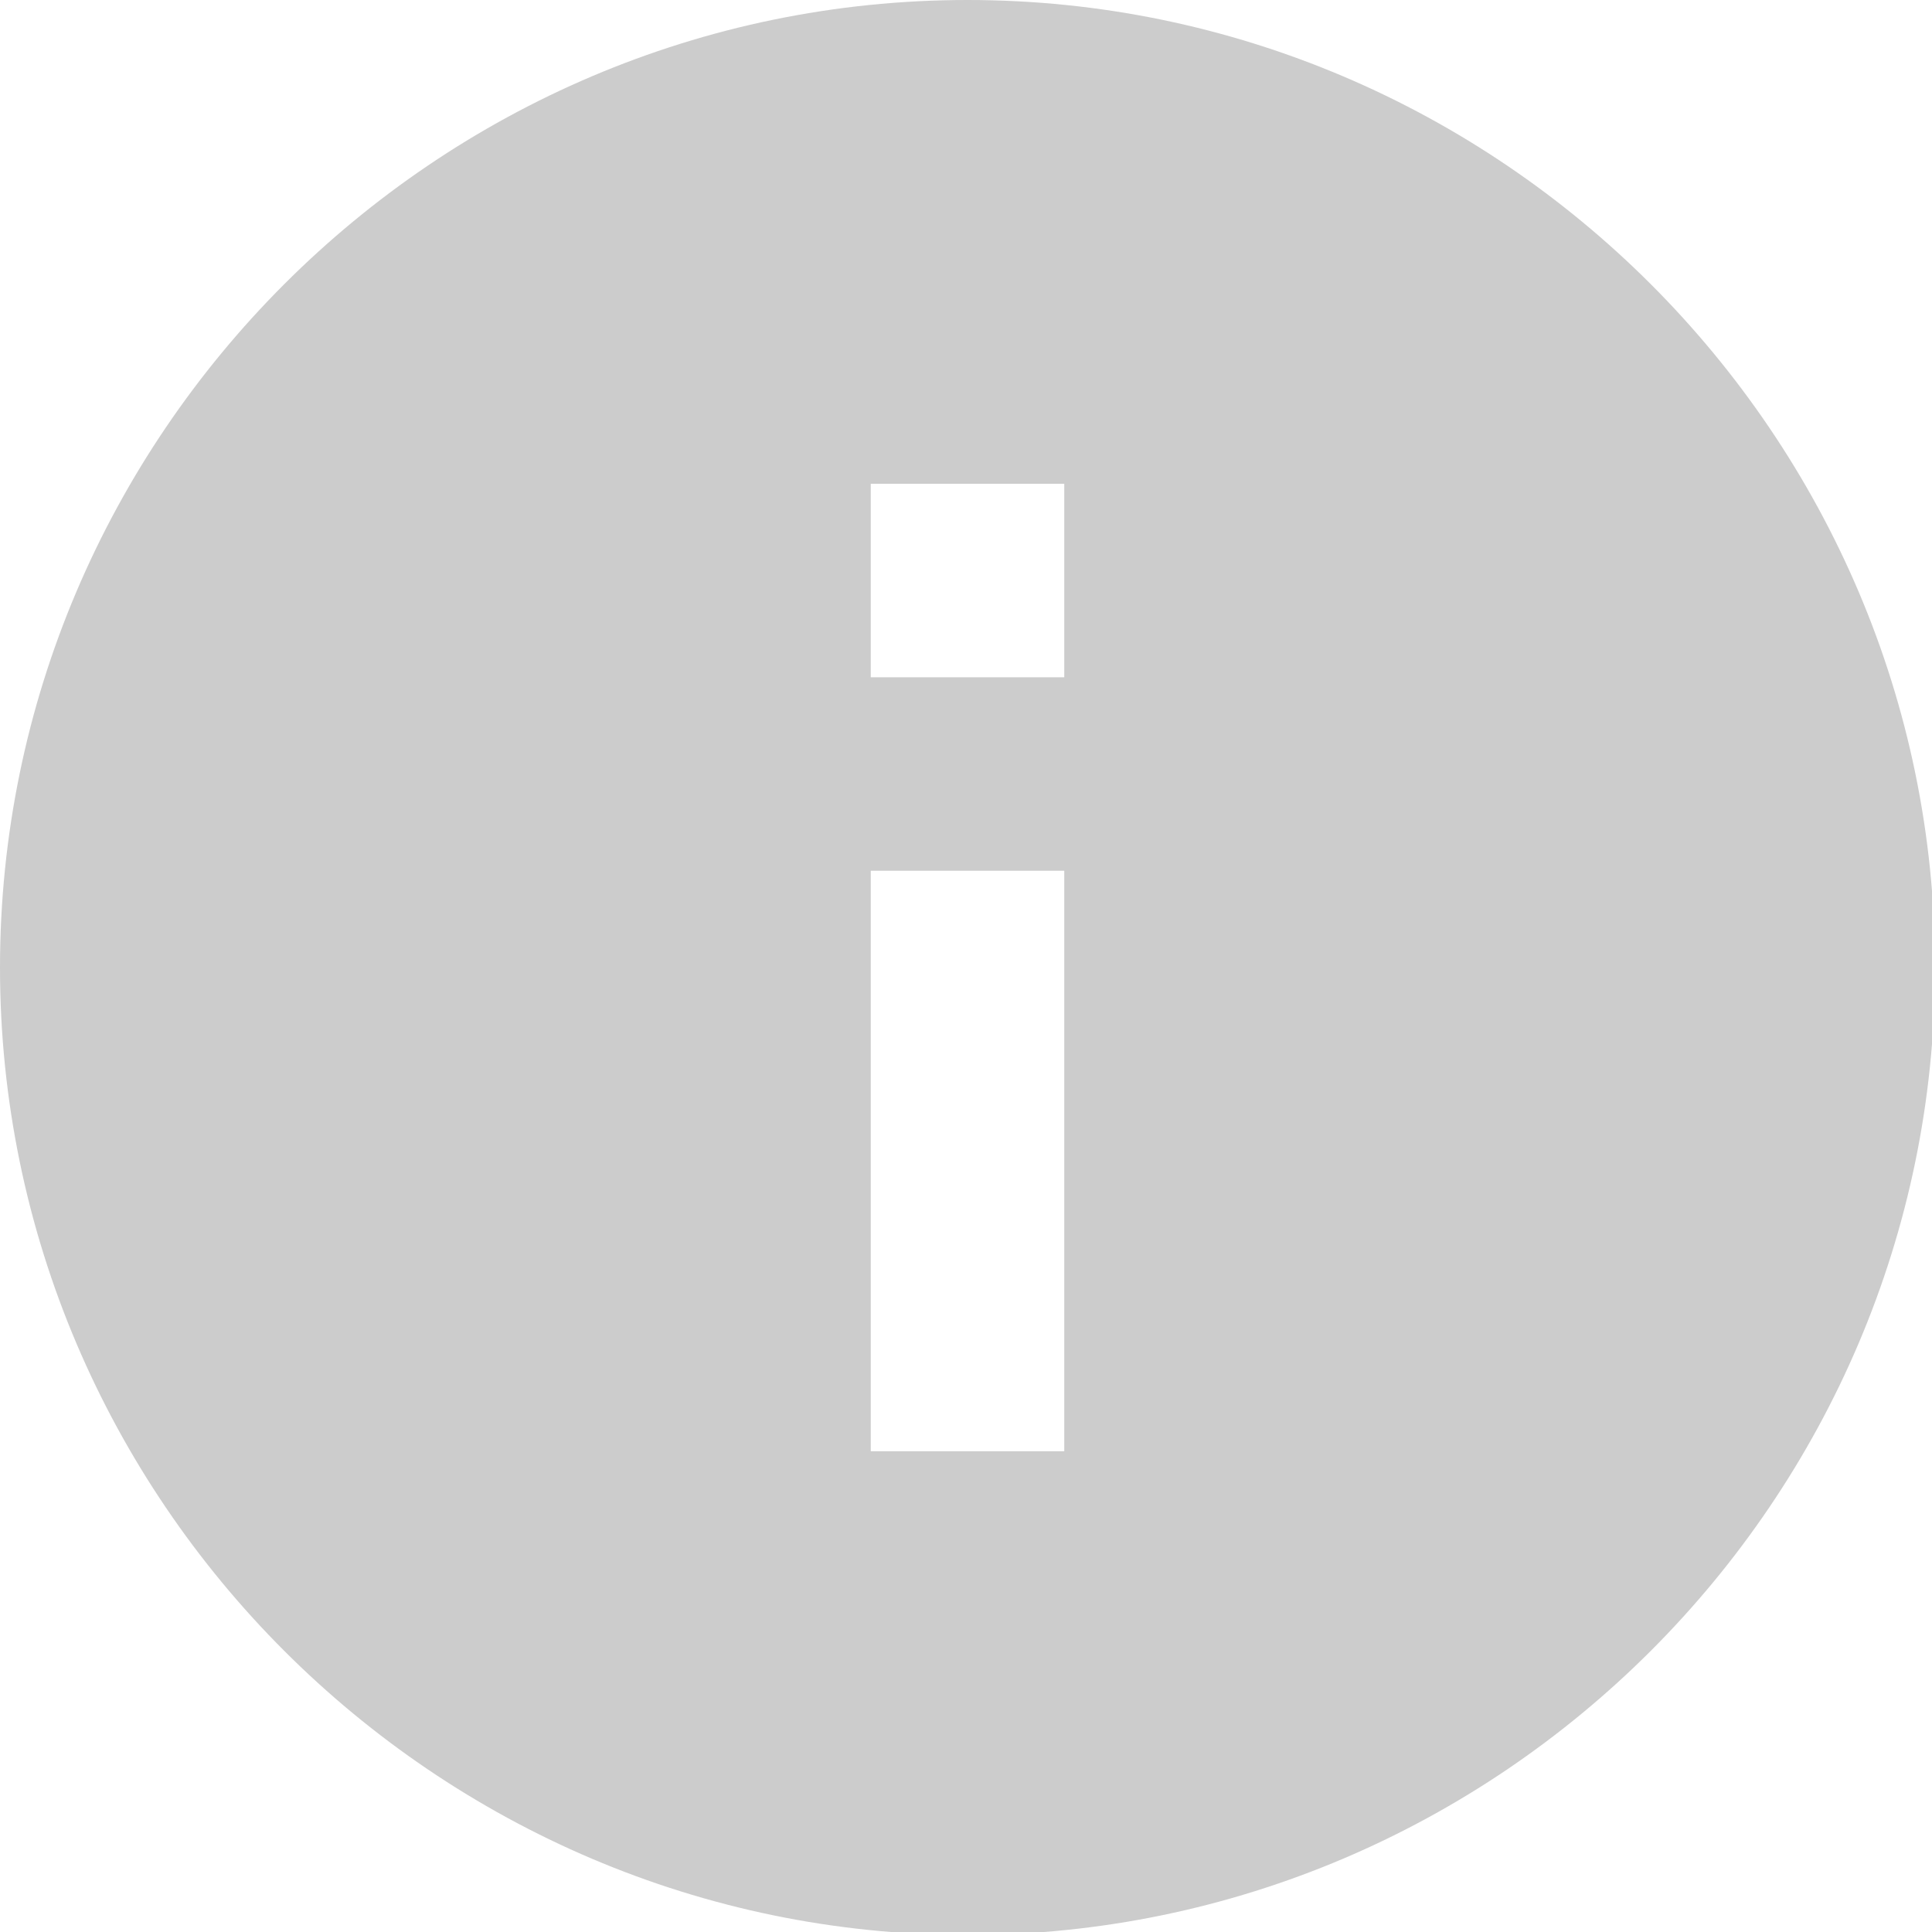 <?xml version="1.0" encoding="UTF-8" standalone="no"?>
<svg
   xmlns:dc="http://purl.org/dc/elements/1.1/"
   xmlns:cc="http://creativecommons.org/ns#"
   xmlns:rdf="http://www.w3.org/1999/02/22-rdf-syntax-ns#"
   xmlns:svg="http://www.w3.org/2000/svg"
   xmlns="http://www.w3.org/2000/svg"
   xmlns:sodipodi="http://sodipodi.sourceforge.net/DTD/sodipodi-0.dtd"
   xmlns:inkscape="http://www.inkscape.org/namespaces/inkscape"
   width="134.938mm"
   height="134.938mm"
   viewBox="0 0 134.938 134.938"
   version="1.1"
   id="svg5230"
   inkscape:version="1.0.2-2 (e86c870879, 2021-01-15)"
   sodipodi:docname="info.svg">
  <defs
     id="defs5224" />
  <sodipodi:namedview
     id="base"
     pagecolor="#ffffff"
     bordercolor="#666666"
     borderopacity="1.0"
     inkscape:pageopacity="0.0"
     inkscape:pageshadow="2"
     inkscape:zoom="0.35"
     inkscape:cx="74.999937"
     inkscape:cy="335"
     inkscape:document-units="mm"
     inkscape:current-layer="layer1"
     inkscape:document-rotation="0"
     showgrid="false"
     fit-margin-top="0"
     fit-margin-left="0"
     fit-margin-right="0"
     fit-margin-bottom="0"
     inkscape:window-width="1254"
     inkscape:window-height="1041"
     inkscape:window-x="26"
     inkscape:window-y="0"
     inkscape:window-maximized="0" />
  <g
     inkscape:label="Ebene 1"
     inkscape:groupmode="layer"
     id="layer1"
     transform="translate(-85.99,-59.531)">
    <g
       id="g1556"
       transform="matrix(0.265,0,0,0.265,85.99,59.531)"
       style="fill:#cccccc"
       inkscape:export-filename="/Users/kochme/Projekte/VisualSorting/src/resources/icons/info_round.png"
       inkscape:export-xdpi="3.0117648"
       inkscape:export-ydpi="3.0117648">
      <g
         id="g1499"
         style="fill:#cccccc">
        <g
           id="info"
           style="fill:#cccccc">
          <path
             id="path1496"
             d="M 255,0 C 114.75,0 0,114.75 0,255 0,395.25 114.75,510 255,510 395.25,510 510,395.25 510,255 510,114.75 395.25,0 255,0 Z m 25.5,382.5 h -51 v -153 h 51 z m 0,-204 h -51 v -51 h 51 z"
             inkscape:connector-curvature="0"
             style="fill:#cccccc" />
        </g>
      </g>
      <g
         id="g1501"
         style="fill:#cccccc" />
      <g
         id="g1503"
         style="fill:#cccccc" />
      <g
         id="g1505"
         style="fill:#cccccc" />
      <g
         id="g1507"
         style="fill:#cccccc" />
      <g
         id="g1509"
         style="fill:#cccccc" />
      <g
         id="g1511"
         style="fill:#cccccc" />
      <g
         id="g1513"
         style="fill:#cccccc" />
      <g
         id="g1515"
         style="fill:#cccccc" />
      <g
         id="g1517"
         style="fill:#cccccc" />
      <g
         id="g1519"
         style="fill:#cccccc" />
      <g
         id="g1521"
         style="fill:#cccccc" />
      <g
         id="g1523"
         style="fill:#cccccc" />
      <g
         id="g1525"
         style="fill:#cccccc" />
      <g
         id="g1527"
         style="fill:#cccccc" />
      <g
         id="g1529"
         style="fill:#cccccc" />
    </g>
  </g>
</svg>

